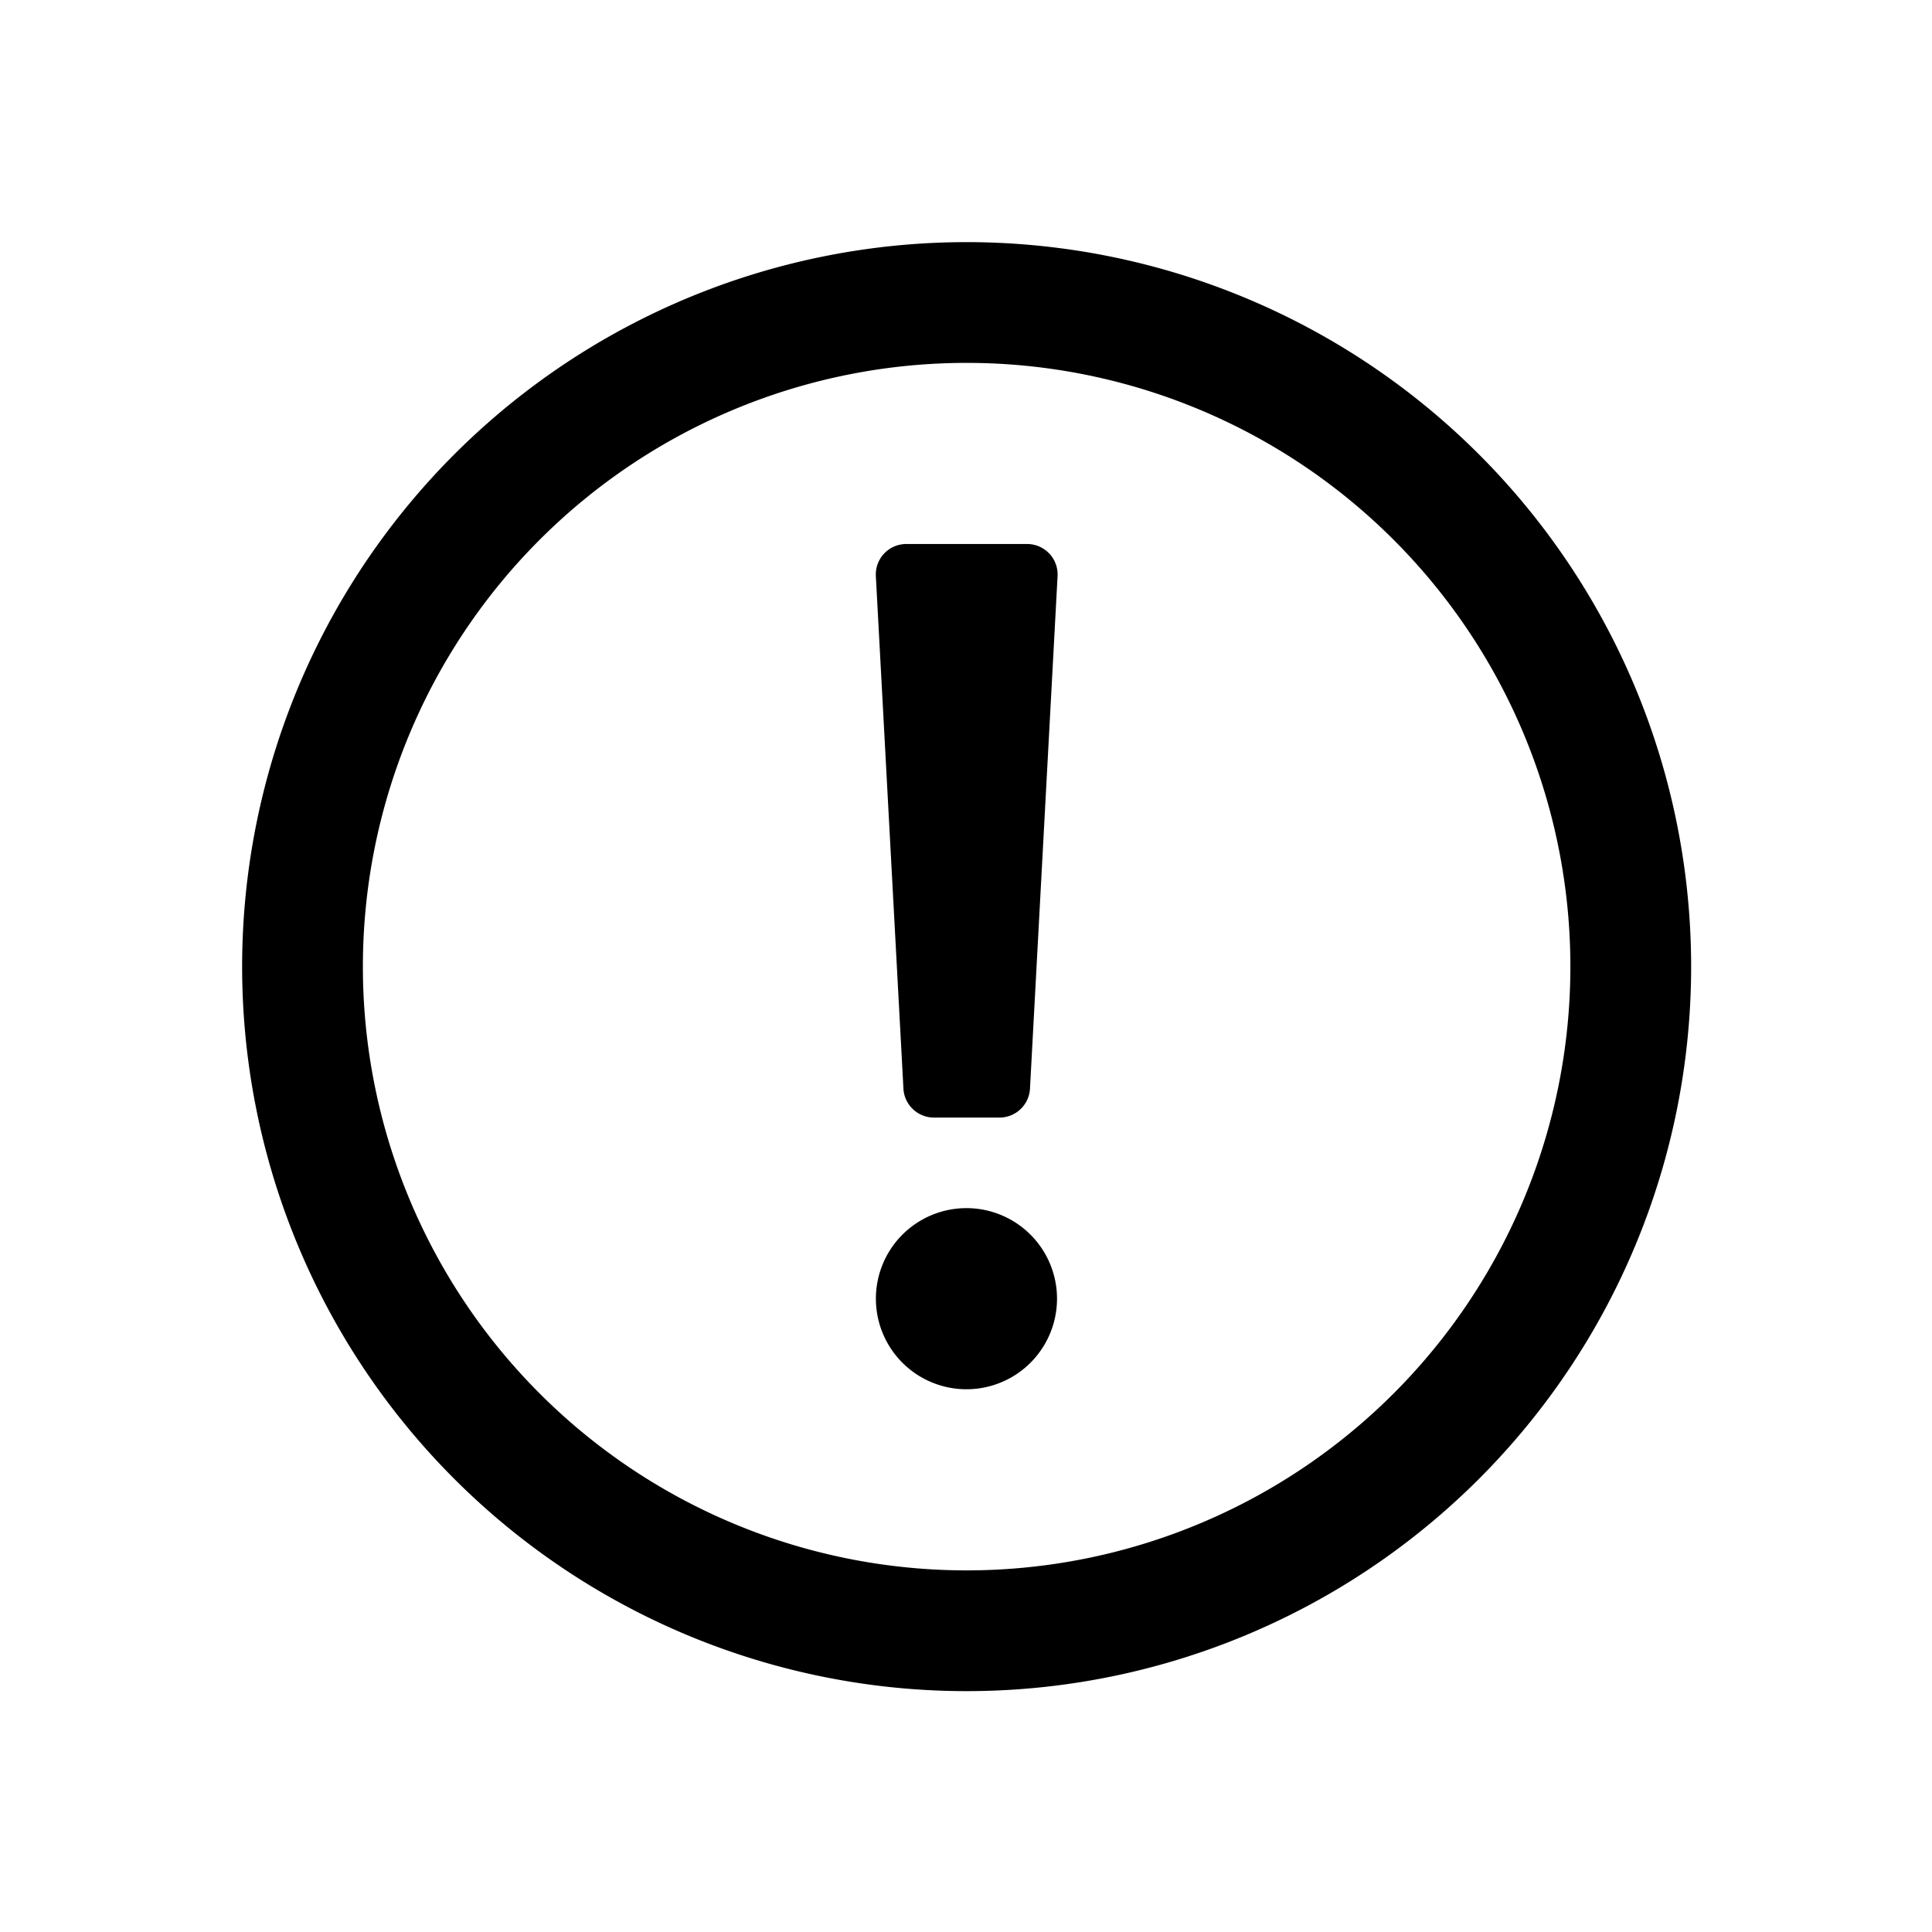 <svg id="Layer_1" data-name="Layer 1" xmlns="http://www.w3.org/2000/svg" viewBox="0 0 64 64"><title>Icons 200</title><path d="M32.021,56.021a24,24,0,1,1,24-24A24,24,0,0,1,32.021,56.021Zm0-44a20,20,0,1,0,20,20A20,20,0,0,0,32.021,12.021Zm1.078,25H30.949a1.013,1.013,0,0,1-1.021-.947l-.915-17a1.01,1.01,0,0,1,1.021-1.053h3.979a1.01,1.01,0,0,1,1.021,1.053l-.915,17A1.013,1.013,0,0,1,33.099,37.021Zm-1.084,3a3,3,0,1,1-3,3A3,3,0,0,1,32.015,40.021Z" fill-rule="evenodd"/></svg>